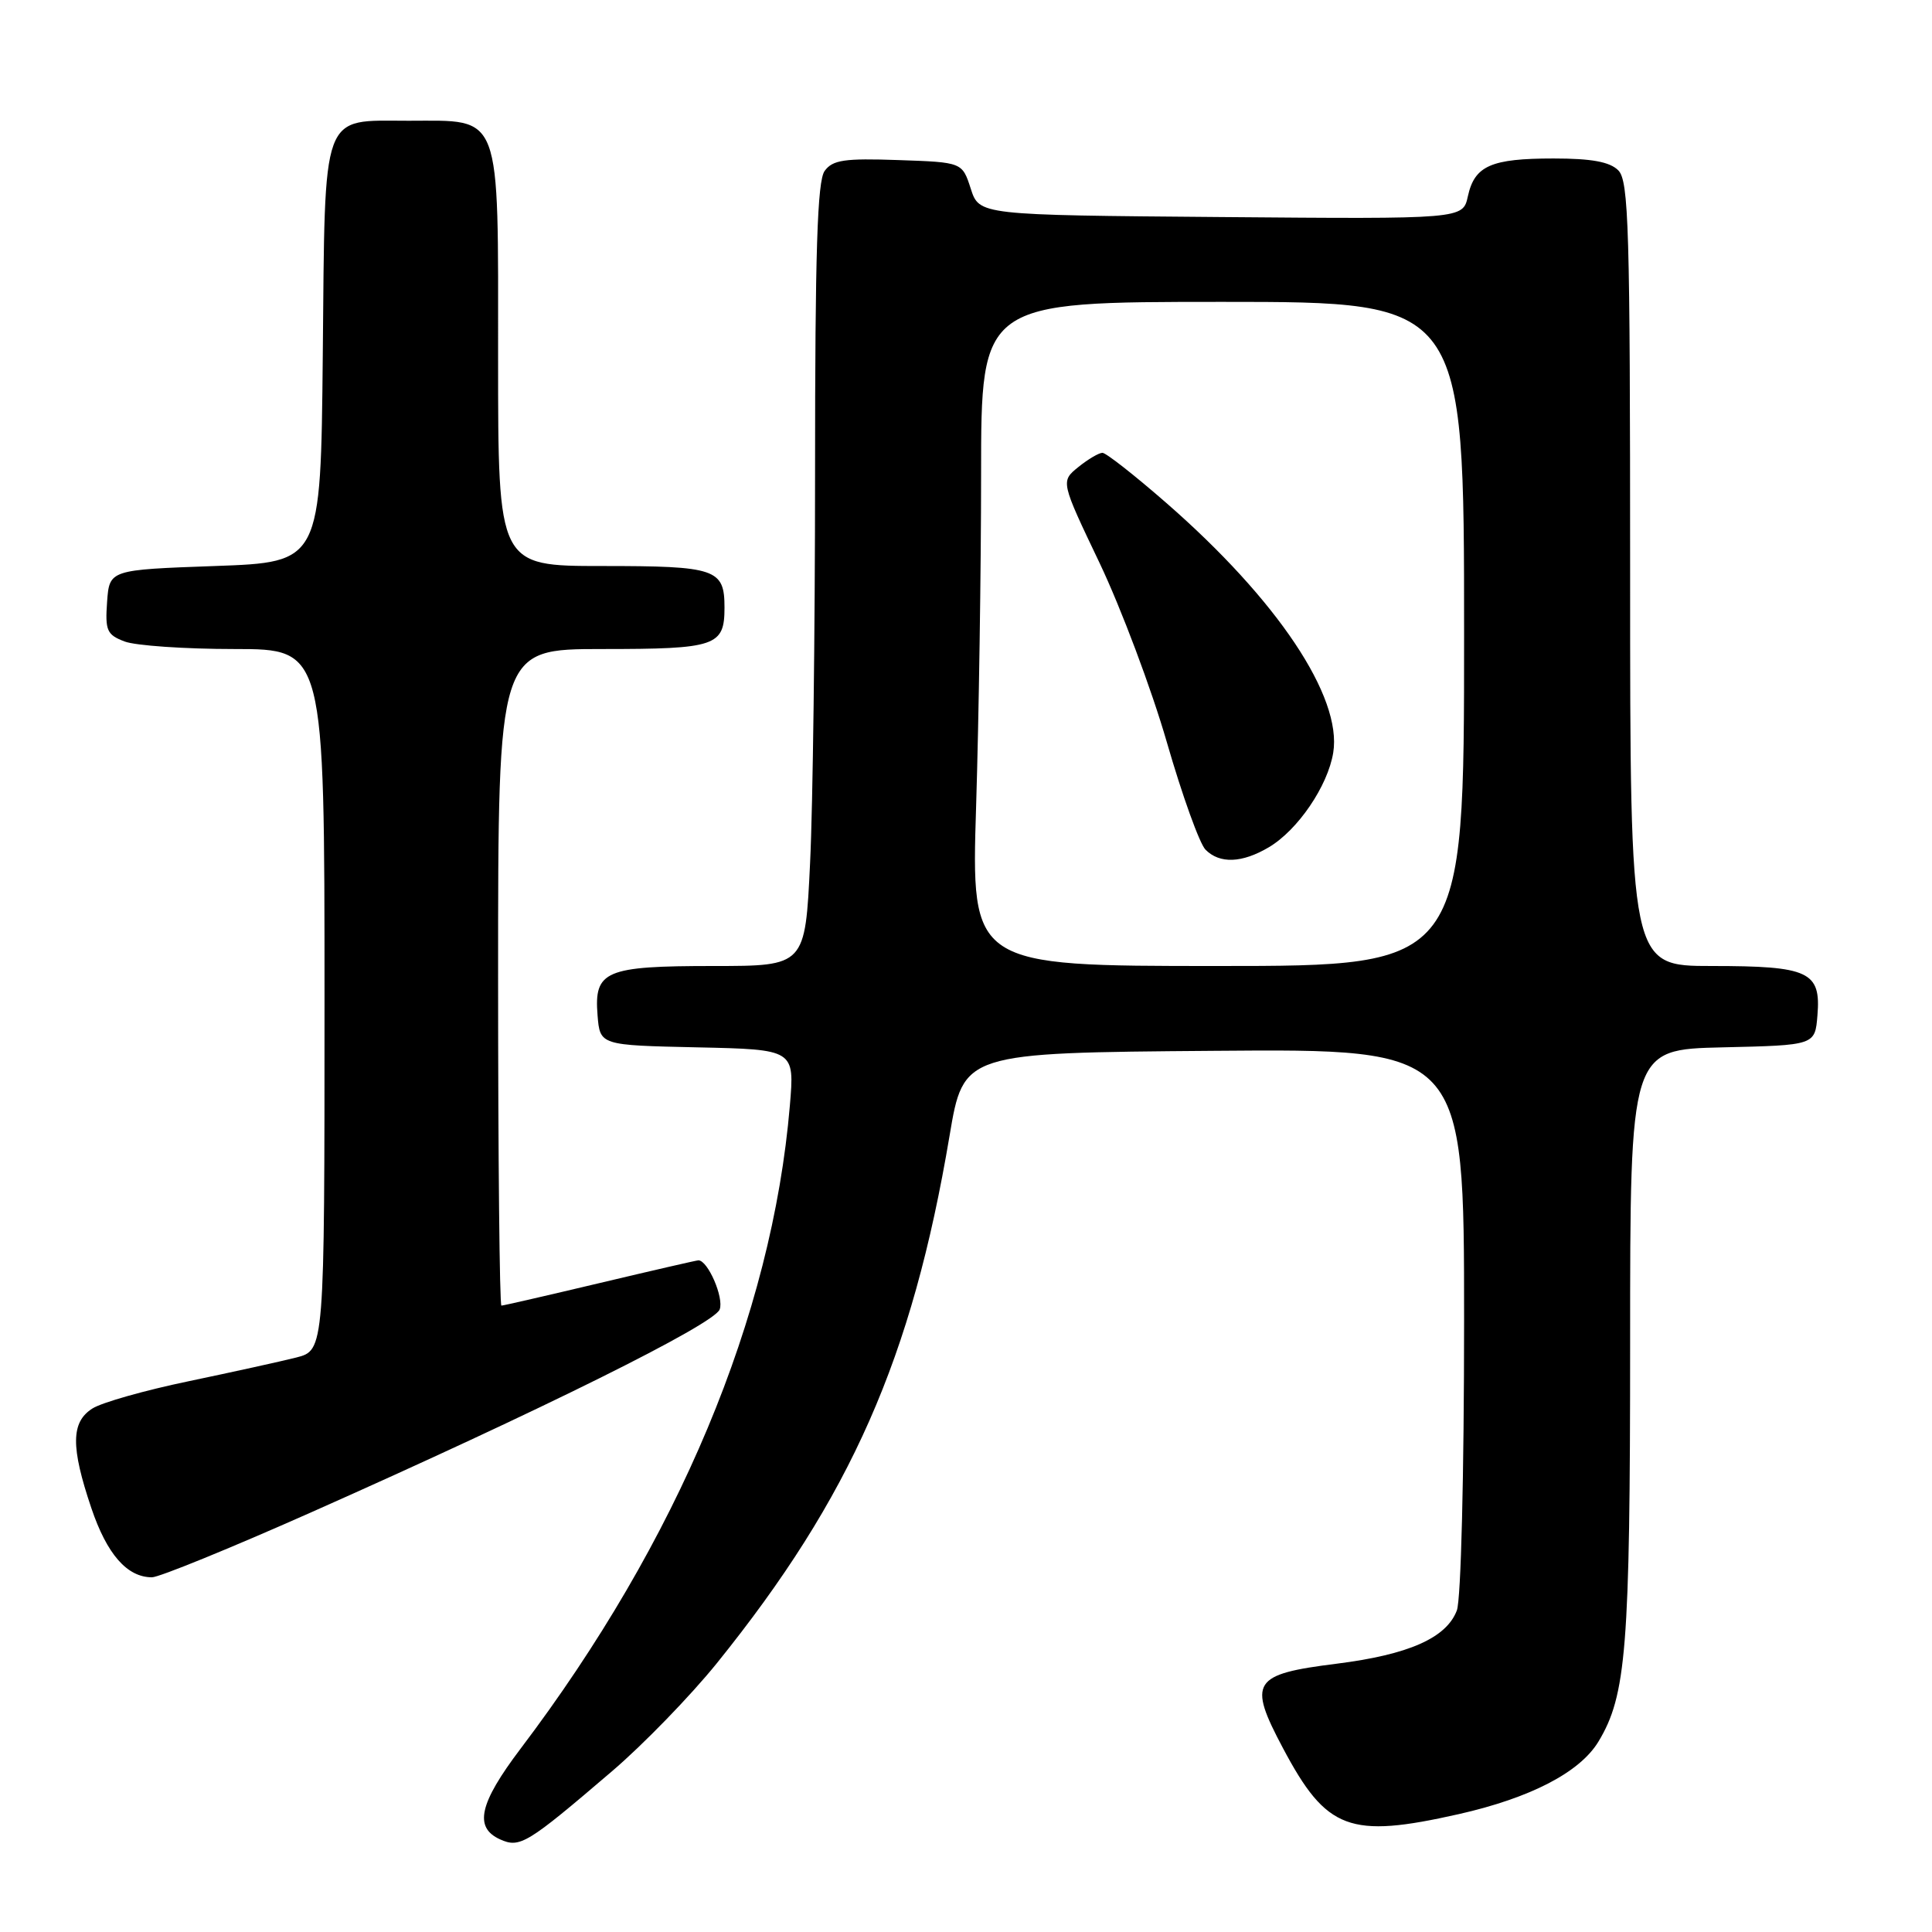 <?xml version="1.0" encoding="UTF-8" standalone="no"?>
<!DOCTYPE svg PUBLIC "-//W3C//DTD SVG 1.1//EN" "http://www.w3.org/Graphics/SVG/1.1/DTD/svg11.dtd" >
<svg xmlns="http://www.w3.org/2000/svg" xmlns:xlink="http://www.w3.org/1999/xlink" version="1.1" viewBox="0 0 256 256">
 <g >
 <path fill="currentColor"
d=" M 81.07 234.72 C 85.23 231.17 91.49 224.71 94.99 220.38 C 112.75 198.35 120.86 179.97 125.82 150.50 C 127.67 139.50 127.67 139.50 160.84 139.24 C 194.00 138.97 194.00 138.97 194.00 174.92 C 194.00 195.39 193.59 211.95 193.04 213.39 C 191.66 217.04 186.65 219.25 177.11 220.45 C 165.94 221.85 165.32 222.83 170.00 231.64 C 175.77 242.51 178.80 243.65 193.30 240.38 C 202.80 238.23 209.32 234.85 211.79 230.79 C 215.50 224.67 216.00 218.39 216.00 177.98 C 216.00 139.06 216.00 139.06 228.25 138.78 C 240.50 138.50 240.50 138.50 240.82 134.54 C 241.30 128.74 239.71 128.00 226.81 128.00 C 216.00 128.00 216.00 128.00 216.00 76.07 C 216.00 30.20 215.82 23.96 214.43 22.57 C 213.30 21.44 210.89 21.00 205.86 21.00 C 197.56 21.00 195.39 21.96 194.50 26.01 C 193.84 29.03 193.84 29.03 161.80 28.76 C 129.76 28.50 129.76 28.50 128.63 25.00 C 127.50 21.50 127.50 21.50 119.02 21.21 C 111.90 20.96 110.33 21.19 109.27 22.65 C 108.30 23.98 108.00 33.29 108.00 62.53 C 108.00 83.52 107.71 106.83 107.34 114.34 C 106.69 128.00 106.69 128.00 94.54 128.00 C 80.18 128.00 78.70 128.63 79.18 134.54 C 79.50 138.50 79.50 138.50 92.39 138.78 C 105.29 139.06 105.29 139.06 104.66 146.50 C 102.30 174.43 89.85 204.15 68.95 231.75 C 63.50 238.96 62.78 242.14 66.25 243.72 C 68.89 244.91 69.80 244.36 81.07 234.72 Z  M 41.17 200.42 C 71.72 186.85 94.60 175.49 95.36 173.51 C 95.95 171.97 93.80 167.00 92.54 167.00 C 92.31 167.00 86.45 168.35 79.50 170.00 C 72.55 171.65 66.68 173.00 66.44 173.00 C 66.20 173.00 66.00 153.43 66.00 129.50 C 66.00 86.00 66.00 86.00 79.80 86.00 C 94.89 86.00 96.00 85.62 96.00 80.50 C 96.00 75.38 94.89 75.00 79.80 75.00 C 66.00 75.00 66.00 75.00 66.00 47.50 C 66.00 14.43 66.59 16.00 54.15 16.00 C 42.45 16.00 43.08 14.27 42.77 47.06 C 42.50 74.50 42.50 74.50 28.50 75.00 C 14.50 75.50 14.50 75.50 14.19 79.75 C 13.92 83.55 14.16 84.11 16.51 85.00 C 17.95 85.55 24.50 86.00 31.07 86.00 C 43.00 86.00 43.00 86.00 43.00 132.46 C 43.00 178.92 43.00 178.92 39.25 179.88 C 37.19 180.40 30.78 181.81 25.00 183.02 C 19.22 184.22 13.49 185.84 12.25 186.63 C 9.40 188.43 9.36 191.71 12.10 199.82 C 14.17 205.95 16.84 209.00 20.14 209.00 C 21.08 209.00 30.54 205.14 41.17 200.42 Z  M 129.34 106.84 C 129.70 95.20 130.00 75.40 130.00 62.84 C 130.00 40.00 130.00 40.00 162.00 40.00 C 194.00 40.00 194.00 40.00 194.00 84.00 C 194.00 128.00 194.00 128.00 161.34 128.00 C 128.68 128.00 128.68 128.00 129.34 106.84 Z  M 168.12 112.27 C 171.96 110.00 175.94 104.16 176.66 99.73 C 177.86 92.34 169.25 79.46 154.54 66.64 C 150.36 62.99 146.55 60.00 146.08 60.00 C 145.61 60.00 144.17 60.85 142.88 61.89 C 140.54 63.79 140.54 63.79 145.72 74.64 C 148.56 80.62 152.57 91.28 154.61 98.34 C 156.65 105.41 158.96 111.82 159.74 112.59 C 161.62 114.48 164.57 114.37 168.12 112.27 Z "/>
</g>
</svg>